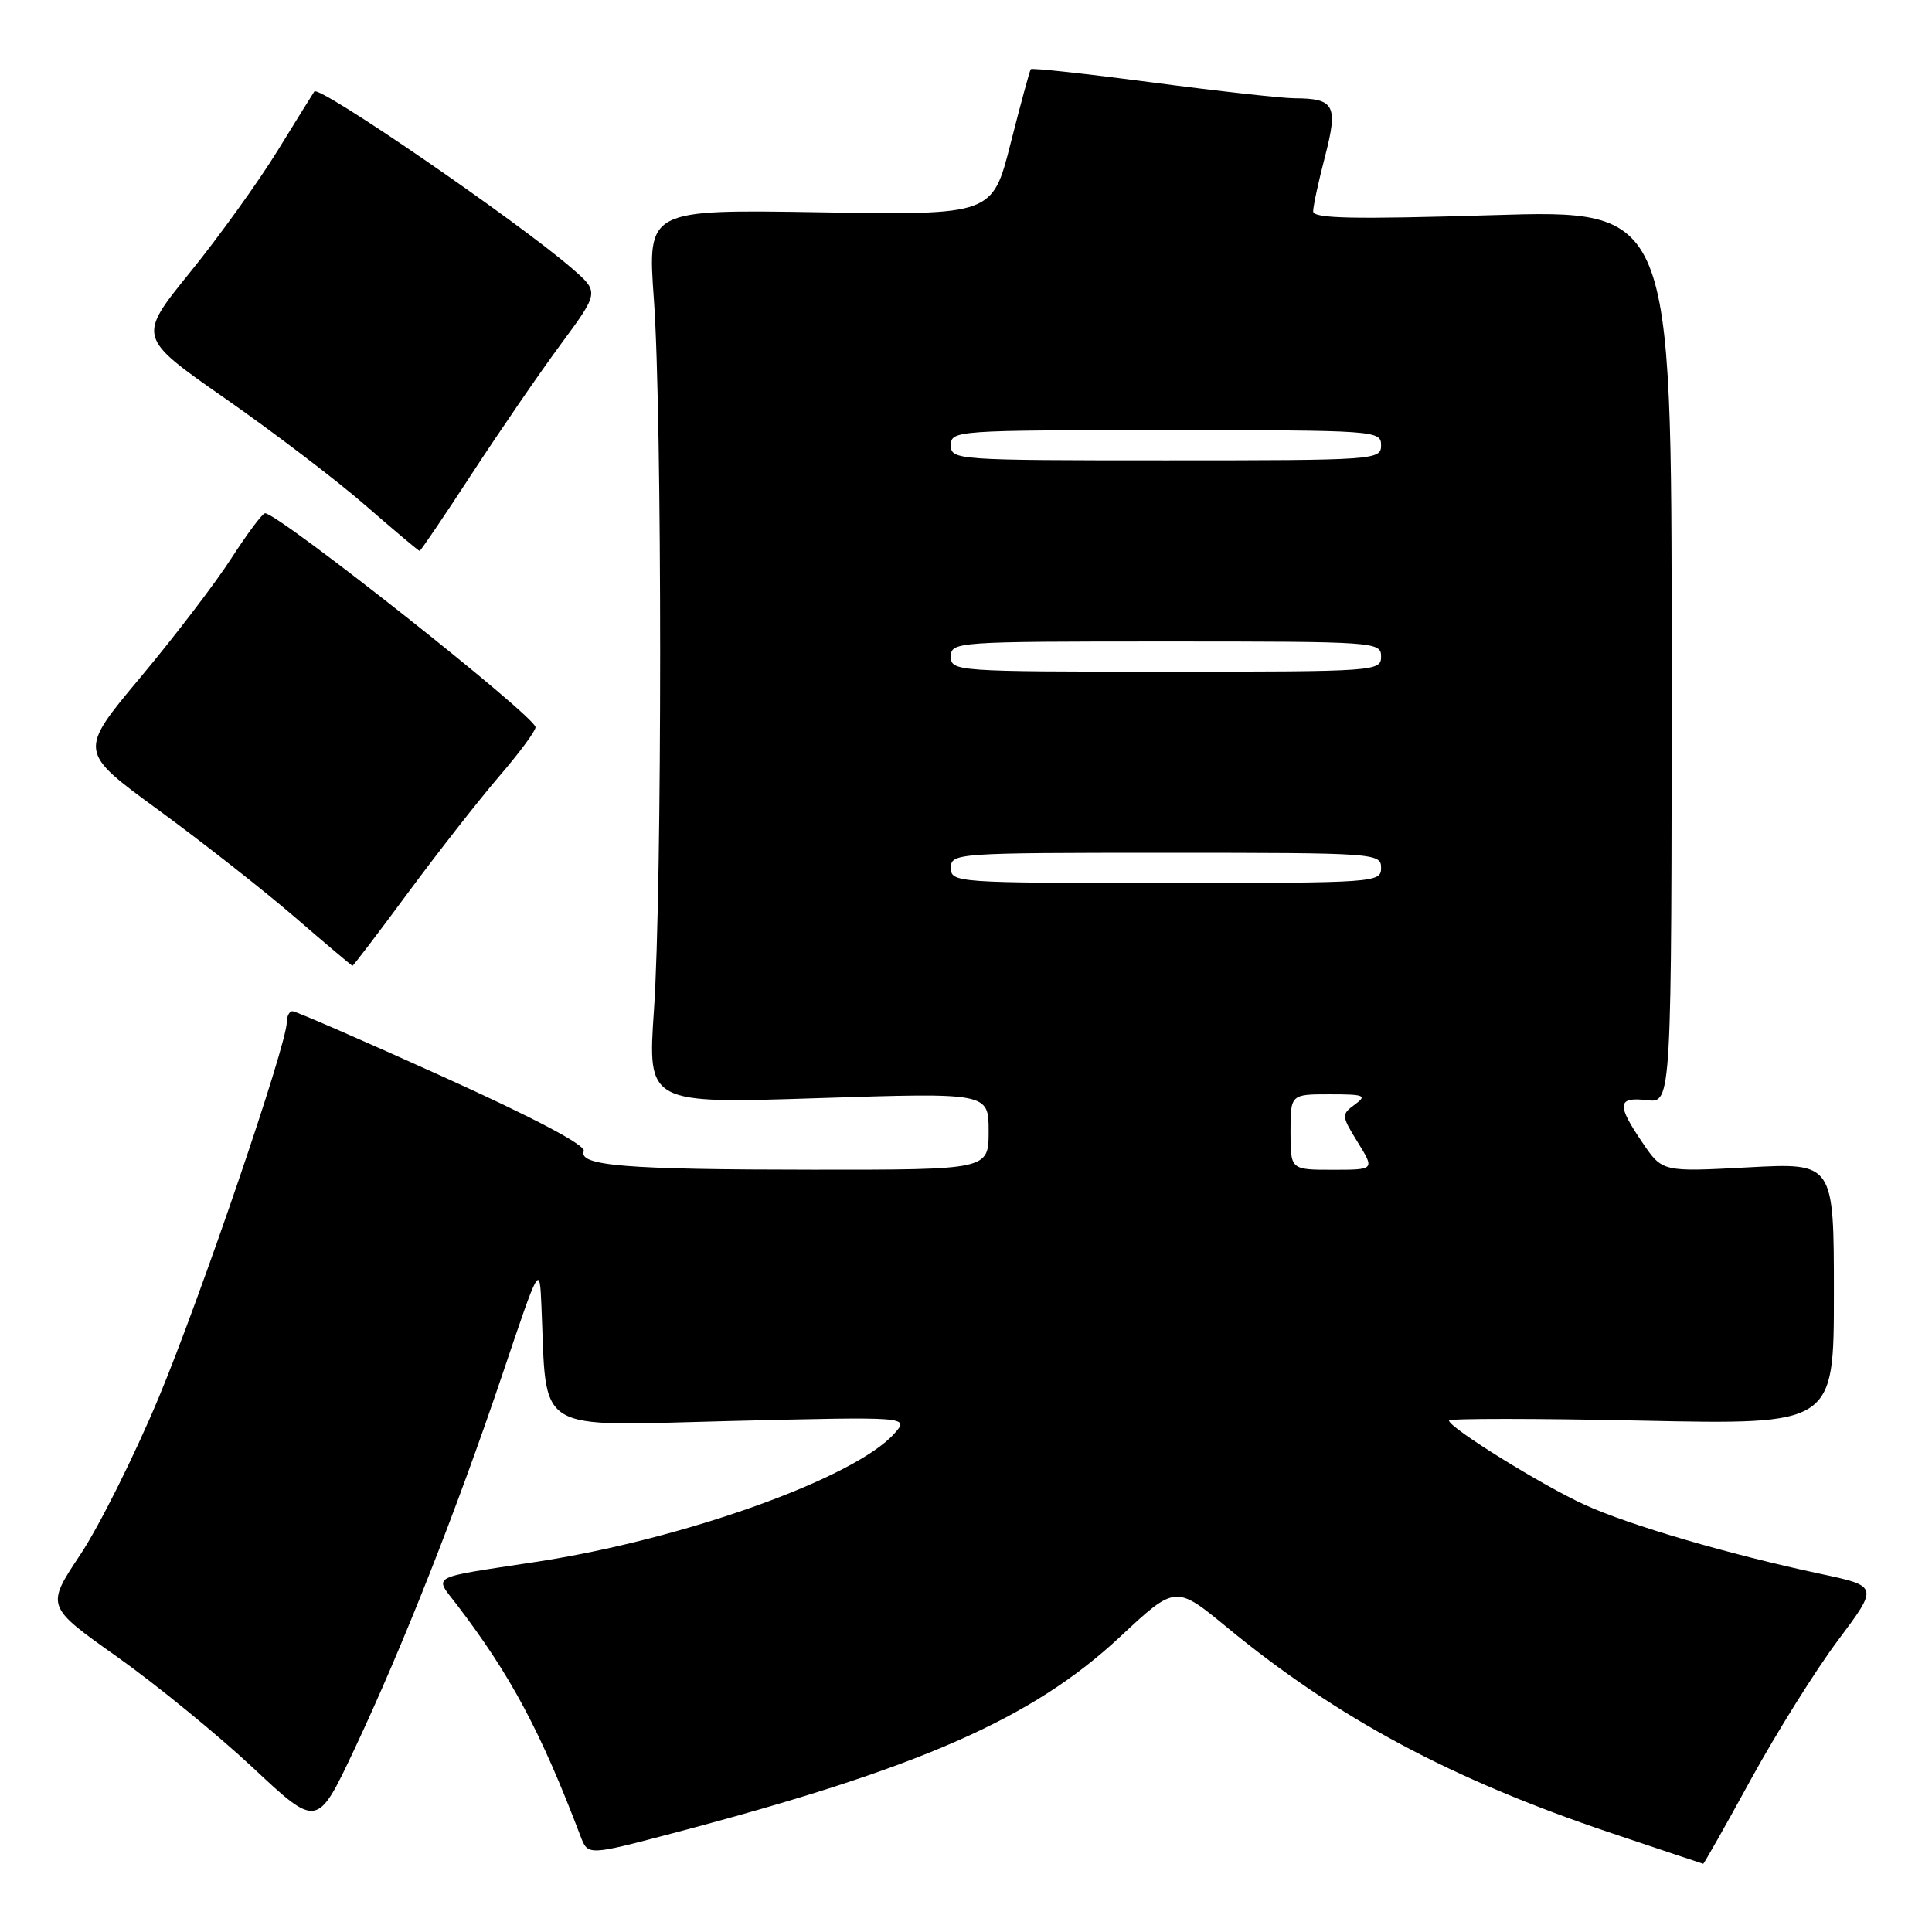 <?xml version="1.0" encoding="UTF-8" standalone="no"?>
<!DOCTYPE svg PUBLIC "-//W3C//DTD SVG 1.1//EN" "http://www.w3.org/Graphics/SVG/1.1/DTD/svg11.dtd" >
<svg xmlns="http://www.w3.org/2000/svg" xmlns:xlink="http://www.w3.org/1999/xlink" version="1.1" viewBox="0 0 256 256">
 <g >
 <path fill="currentColor"
d=" M 232.02 235.75 C 235.42 229.56 240.60 221.28 243.55 217.34 C 248.91 210.18 248.91 210.18 241.21 208.54 C 229.06 205.95 215.99 202.12 210.00 199.40 C 204.32 196.81 192.00 189.17 192.00 188.23 C 192.00 187.94 203.47 187.94 217.50 188.24 C 243.00 188.78 243.00 188.78 243.00 171.42 C 243.00 154.07 243.00 154.07 231.64 154.68 C 220.27 155.29 220.27 155.29 217.64 151.41 C 214.18 146.33 214.29 145.32 218.25 145.78 C 221.50 146.16 221.50 146.16 221.50 86.97 C 221.50 27.78 221.50 27.78 197.75 28.51 C 179.30 29.07 174.00 28.96 174.00 28.01 C 174.00 27.34 174.70 24.07 175.57 20.74 C 177.33 13.95 176.85 13.04 171.50 13.02 C 169.85 13.01 161.37 12.07 152.67 10.92 C 143.96 9.77 136.72 8.98 136.58 9.17 C 136.44 9.35 135.24 13.78 133.91 19.00 C 131.50 28.50 131.50 28.50 108.64 28.13 C 85.79 27.76 85.79 27.76 86.64 39.63 C 87.75 54.91 87.75 117.79 86.65 133.88 C 85.81 146.25 85.81 146.25 108.40 145.51 C 131.00 144.78 131.00 144.78 131.00 149.89 C 131.00 155.00 131.00 155.00 107.75 154.99 C 82.87 154.98 76.61 154.47 77.35 152.52 C 77.65 151.76 70.72 148.10 58.66 142.65 C 48.12 137.88 39.16 133.98 38.75 133.99 C 38.34 134.00 38.00 134.65 38.00 135.45 C 38.00 138.44 26.59 171.86 21.00 185.26 C 17.81 192.89 13.15 202.22 10.64 206.00 C 6.08 212.85 6.08 212.85 15.51 219.53 C 20.69 223.21 28.78 229.81 33.49 234.21 C 42.04 242.22 42.04 242.22 46.94 231.83 C 53.34 218.26 60.54 200.02 66.61 182.00 C 71.50 167.50 71.50 167.50 71.74 173.00 C 72.49 190.20 70.42 188.94 96.81 188.29 C 120.50 187.71 120.50 187.71 118.51 189.95 C 113.26 195.85 90.57 203.98 71.00 206.96 C 56.60 209.16 57.51 208.67 60.55 212.65 C 67.70 222.03 71.64 229.41 76.93 243.33 C 77.91 245.88 77.91 245.88 89.20 242.90 C 121.94 234.27 136.80 227.73 148.42 216.88 C 155.77 210.02 155.77 210.02 162.63 215.67 C 177.25 227.70 192.32 235.77 213.50 242.89 C 220.10 245.11 225.58 246.94 225.68 246.96 C 225.78 246.98 228.63 241.94 232.02 235.75 Z  M 54.10 118.25 C 58.06 112.89 63.49 105.96 66.15 102.86 C 68.82 99.76 70.98 96.84 70.96 96.36 C 70.90 94.89 36.88 67.98 35.12 68.01 C 34.78 68.01 32.77 70.70 30.66 73.97 C 28.56 77.24 23.13 84.35 18.61 89.75 C 10.39 99.58 10.39 99.58 20.95 107.30 C 26.75 111.54 34.88 117.92 39.00 121.47 C 43.12 125.03 46.59 127.95 46.70 127.97 C 46.81 127.99 50.14 123.61 54.10 118.25 Z  M 62.54 62.75 C 66.22 57.11 71.52 49.39 74.32 45.60 C 79.41 38.70 79.41 38.70 75.76 35.54 C 68.47 29.24 42.28 11.26 41.65 12.12 C 41.50 12.33 39.30 15.88 36.76 20.00 C 34.22 24.12 29.01 31.37 25.18 36.09 C 18.21 44.69 18.21 44.69 29.85 52.81 C 36.26 57.28 44.62 63.65 48.43 66.97 C 52.24 70.29 55.47 73.00 55.60 73.00 C 55.74 73.00 58.86 68.39 62.54 62.75 Z  M 171.00 150.00 C 171.00 145.00 171.00 145.00 176.19 145.00 C 180.81 145.00 181.18 145.15 179.52 146.36 C 177.72 147.68 177.74 147.84 179.91 151.36 C 182.16 155.00 182.16 155.00 176.58 155.00 C 171.00 155.00 171.00 155.00 171.00 150.00 Z  M 126.00 115.00 C 126.00 113.05 126.67 113.00 154.50 113.00 C 182.33 113.00 183.00 113.05 183.00 115.00 C 183.00 116.95 182.33 117.00 154.50 117.00 C 126.67 117.00 126.00 116.95 126.00 115.00 Z  M 126.00 87.00 C 126.00 85.05 126.67 85.00 154.50 85.00 C 182.33 85.00 183.00 85.05 183.00 87.00 C 183.00 88.95 182.33 89.00 154.50 89.00 C 126.67 89.00 126.00 88.95 126.00 87.00 Z  M 126.00 59.00 C 126.00 57.05 126.67 57.00 154.50 57.00 C 182.33 57.00 183.00 57.05 183.00 59.00 C 183.00 60.95 182.33 61.00 154.50 61.00 C 126.67 61.00 126.00 60.95 126.00 59.00 Z "/>
</g>
</svg>
